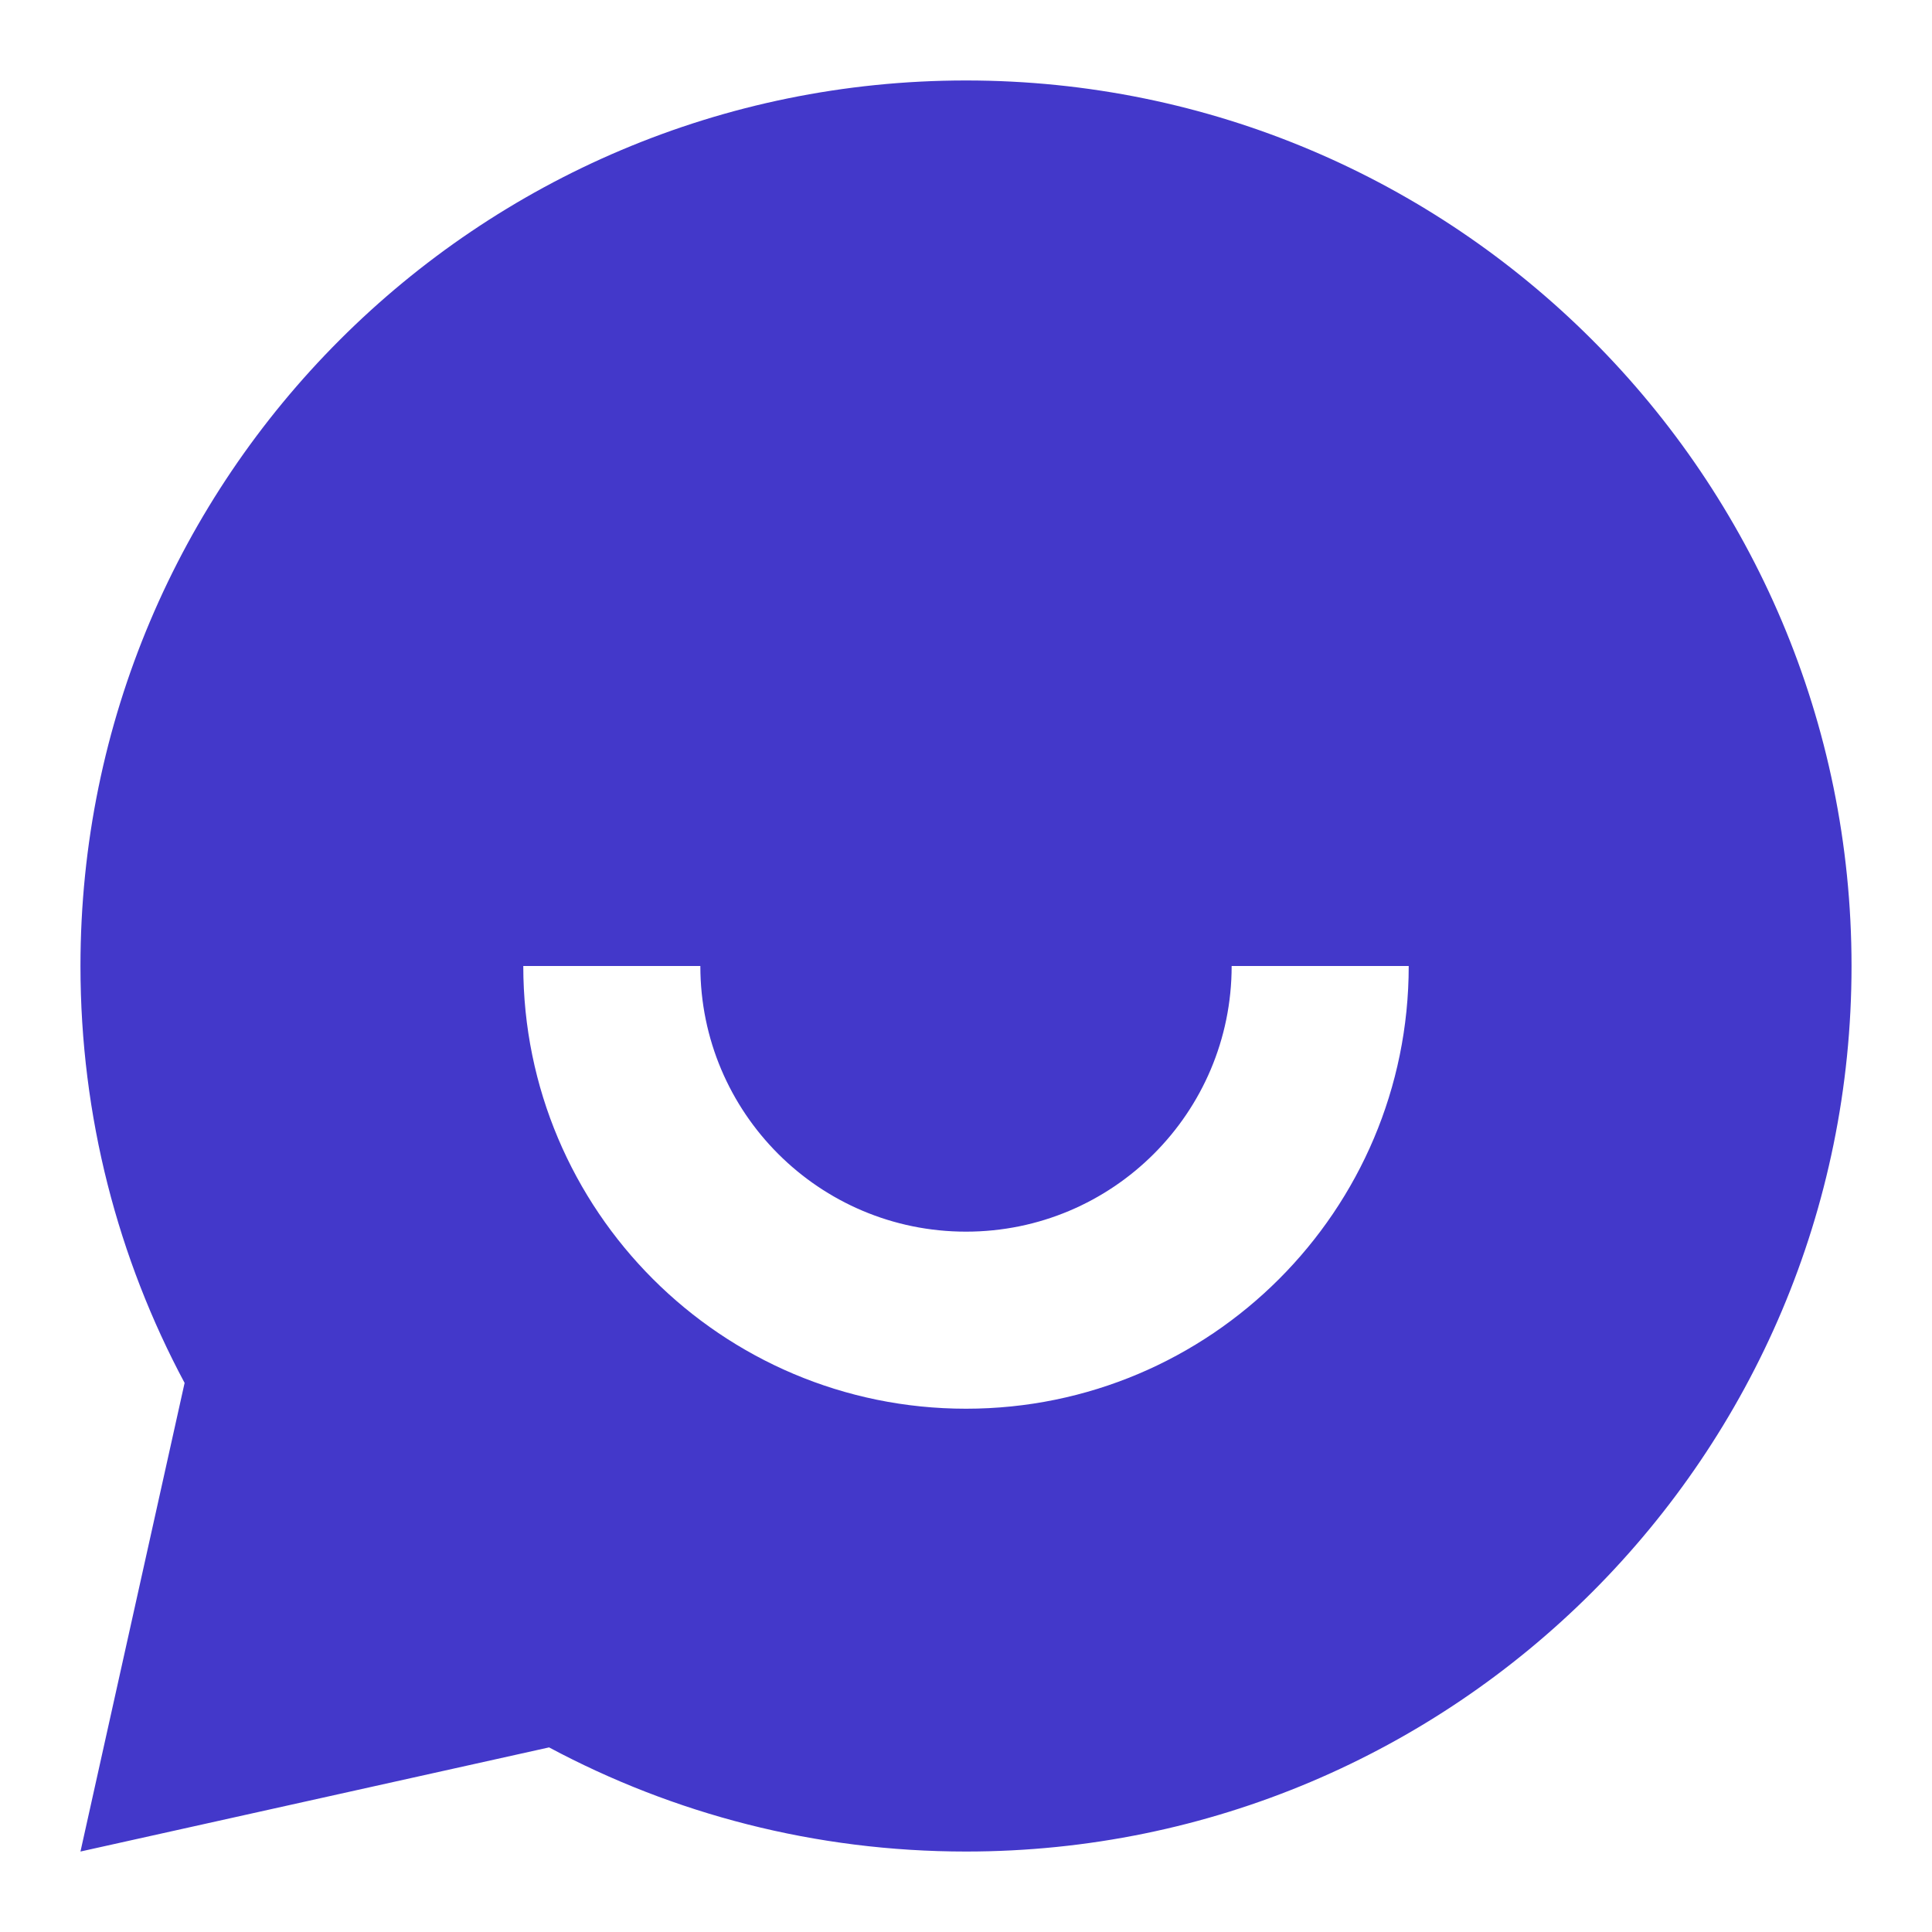 <svg width="20" height="20" viewBox="0 0 20 20" fill="none" xmlns="http://www.w3.org/2000/svg">
<path d="M5.684 18.089L0.833 19.167L1.911 14.316C1.223 13.03 0.833 11.561 0.833 10C0.833 4.937 4.937 0.833 10 0.833C15.062 0.833 19.167 4.937 19.167 10C19.167 15.062 15.062 19.167 10 19.167C8.439 19.167 6.97 18.777 5.684 18.089ZM5.417 10C5.417 12.531 7.469 14.583 10 14.583C12.531 14.583 14.583 12.531 14.583 10H12.75C12.75 11.519 11.519 12.75 10 12.75C8.481 12.75 7.25 11.519 7.25 10H5.417Z" fill="#4338CA"/>
</svg>

